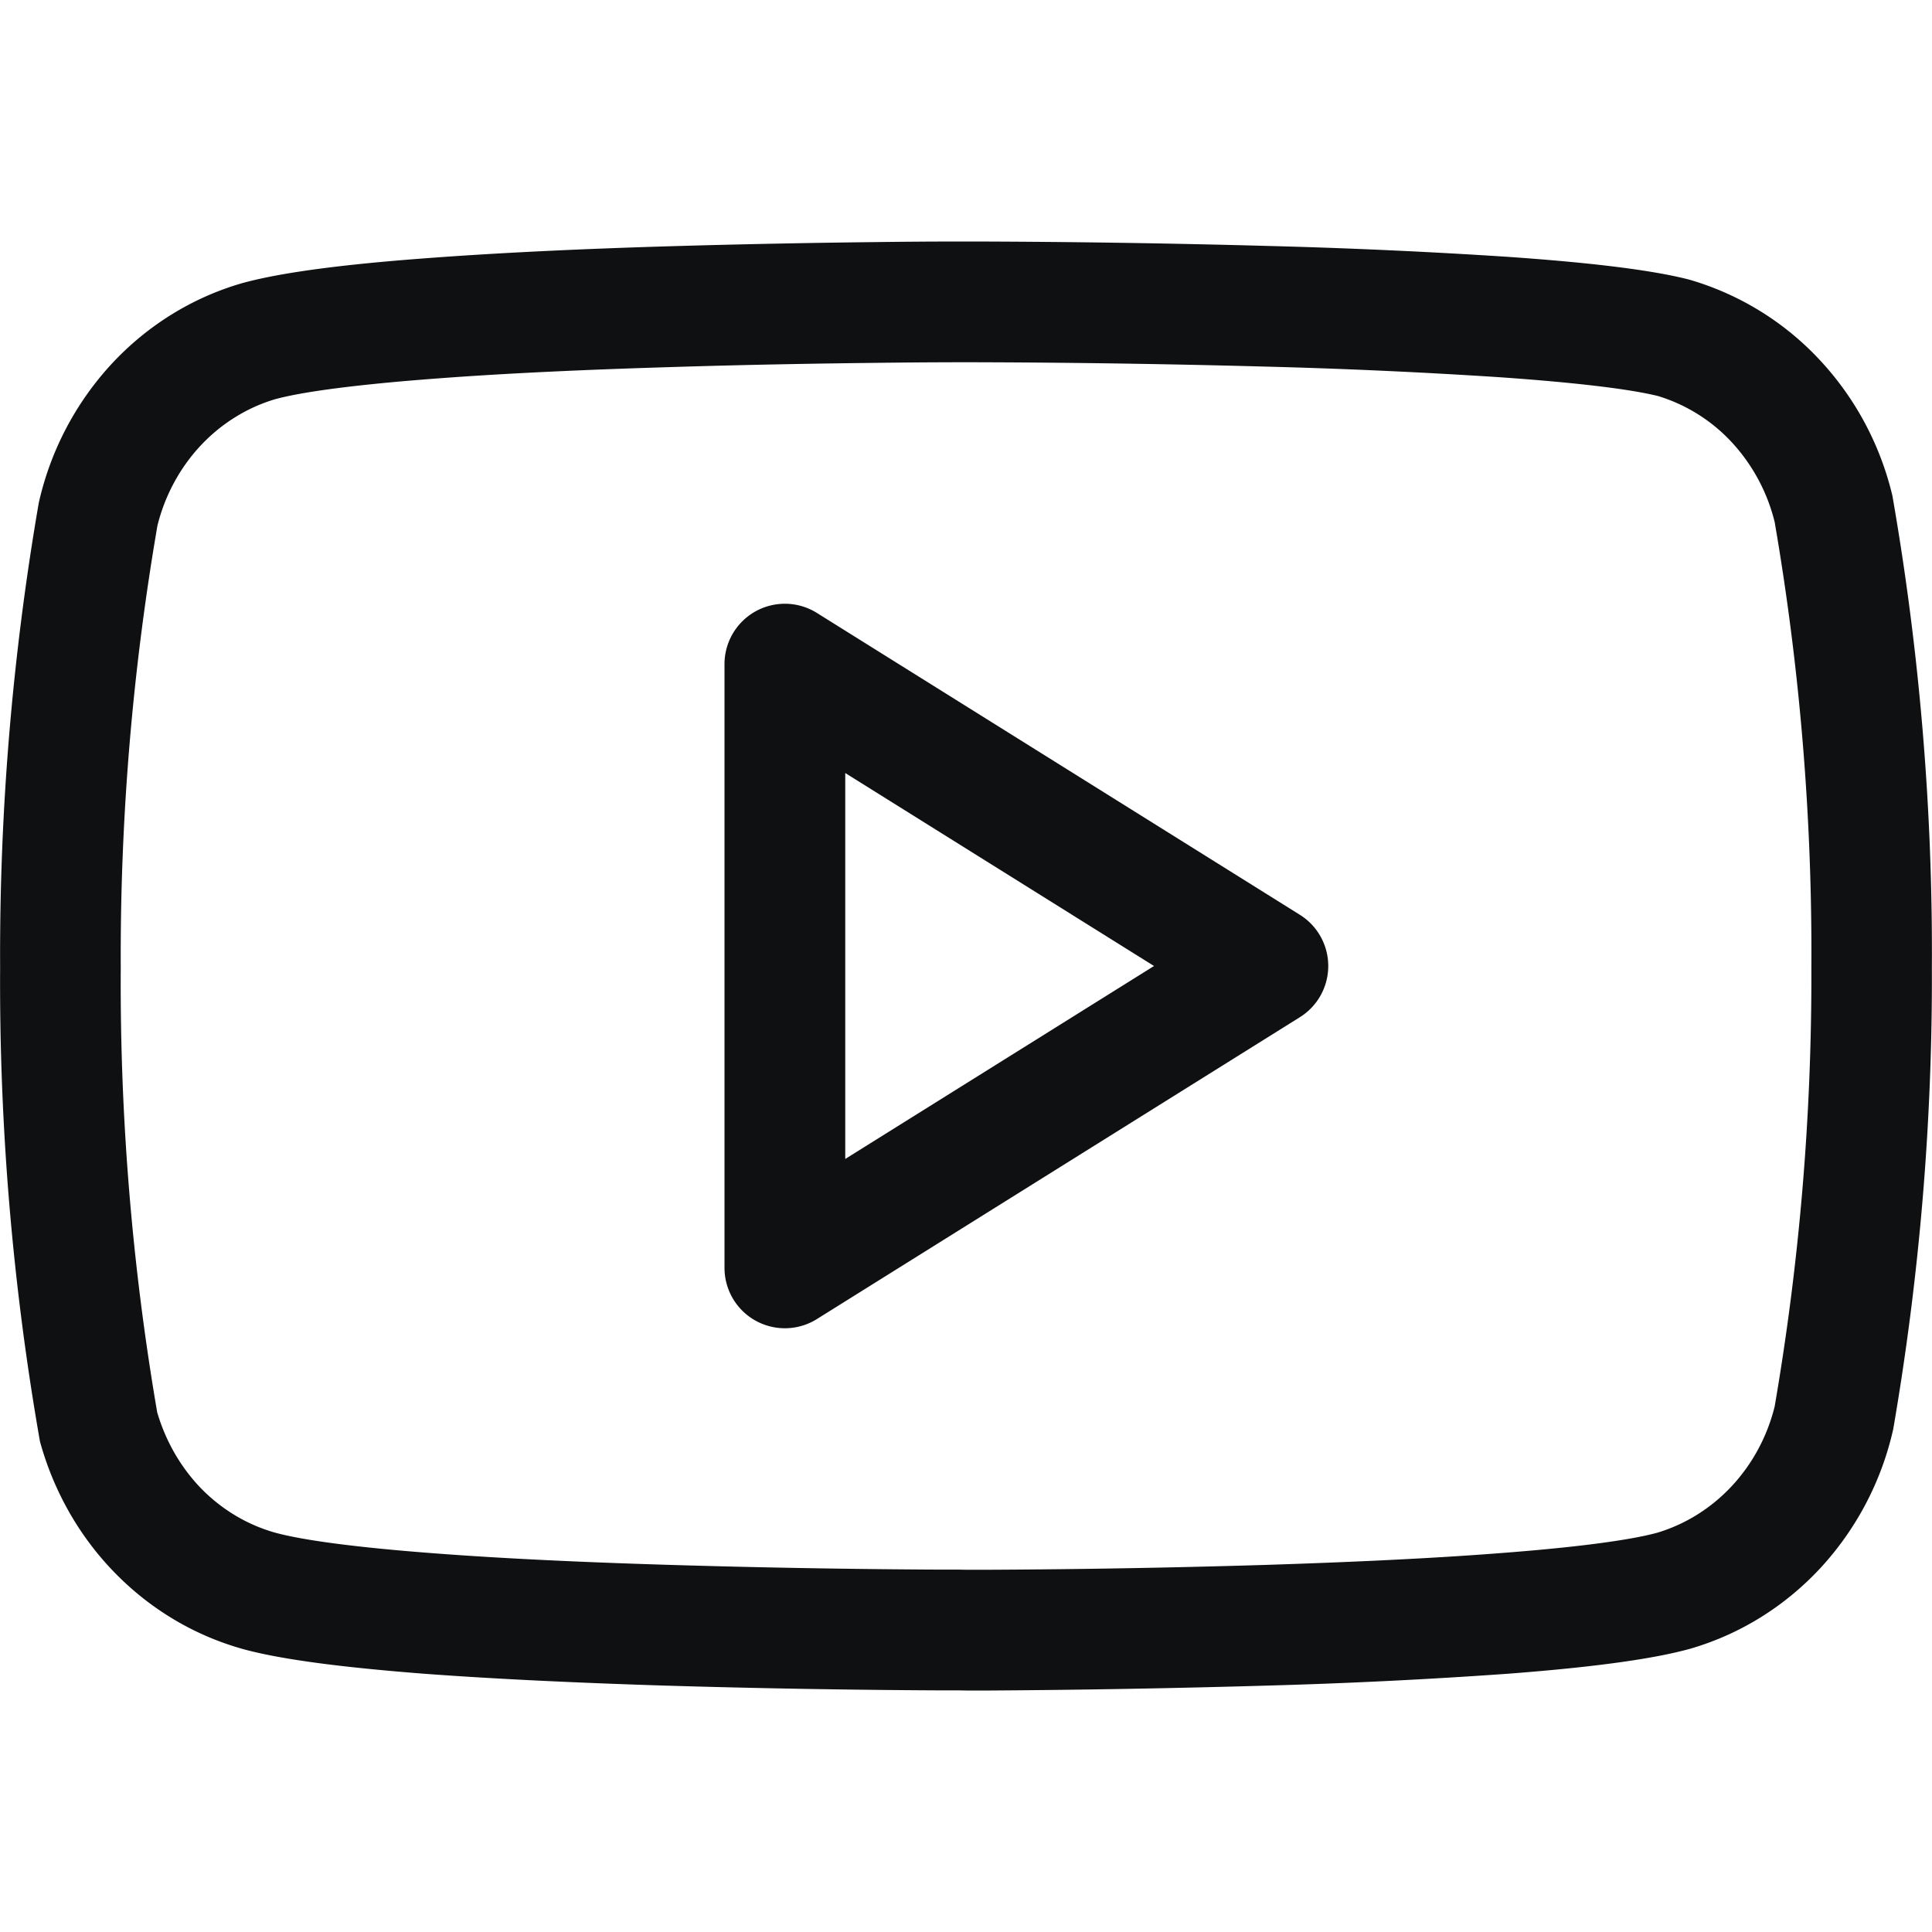 <svg xmlns="http://www.w3.org/2000/svg" fill="none" viewBox="0 0 16 16"><path fill="#0E1011" fill-rule="evenodd" d="M6.765 5.076A.5.5 0 0 0 6 5.5v5a.5.5 0 0 0 .765.424l4-2.5a.5.5 0 0 0 0-.848l-4-2.5ZM9.557 8 7 9.598V6.402L9.557 8Z" clip-rule="evenodd"/><path fill="#0E1011" fill-rule="evenodd" d="M8 2h-.054a55.836 55.836 0 0 0-.703.005c-.46.005-1.087.016-1.75.036-.663.02-1.368.052-1.983.099-.601.045-1.16.109-1.508.206l-.007.002c-.409.12-.777.35-1.07.665a2.503 2.503 0 0 0-.604 1.152 22.01 22.01 0 0 0-.32 3.849 22.012 22.012 0 0 0 .33 3.924c.112.407.322.78.613 1.08.292.302.655.521 1.055.635l.003.001c.347.097.907.16 1.508.207.615.046 1.32.077 1.983.098a90.574 90.574 0 0 0 2.3.04h.153L8 14h.206a99.934 99.934 0 0 0 2.301-.041 45.88 45.88 0 0 0 1.983-.098c.601-.046 1.16-.11 1.508-.207l.007-.002c.409-.12.777-.35 1.07-.665a2.503 2.503 0 0 0 .604-1.152c.217-1.26.325-2.54.32-3.82a22.008 22.008 0 0 0-.327-3.91c-.1-.42-.306-.806-.598-1.12a2.382 2.382 0 0 0-1.087-.67c-.343-.088-.899-.146-1.5-.188a50.24 50.24 0 0 0-1.98-.09A98.586 98.586 0 0 0 8.053 2H8Zm0 1h-.052a61.933 61.933 0 0 0-.694.005c-.456.005-1.075.015-1.73.036-.657.02-1.345.05-1.939.096-.605.046-1.07.104-1.31.17-.232.07-.445.202-.617.387-.169.182-.292.409-.354.658A21.012 21.012 0 0 0 1 8.012v.005a21.01 21.01 0 0 0 .302 3.68c.07.238.194.453.36.626.172.177.383.303.61.368.24.067.706.126 1.313.172.595.046 1.282.076 1.939.096a88.557 88.557 0 0 0 2.275.04h.15l.05.001H8.203a89.108 89.108 0 0 0 2.274-.04c.657-.021 1.344-.051 1.938-.097.606-.046 1.07-.104 1.311-.17.232-.07.445-.202.617-.387.169-.182.292-.408.354-.658.206-1.199.308-2.414.304-3.632V8.01a21.012 21.012 0 0 0-.304-3.687 1.502 1.502 0 0 0-.354-.659 1.382 1.382 0 0 0-.611-.384c-.246-.061-.712-.114-1.313-.156a49.247 49.247 0 0 0-1.94-.088A97.675 97.675 0 0 0 8.052 3H8Z" clip-rule="evenodd"/></svg>